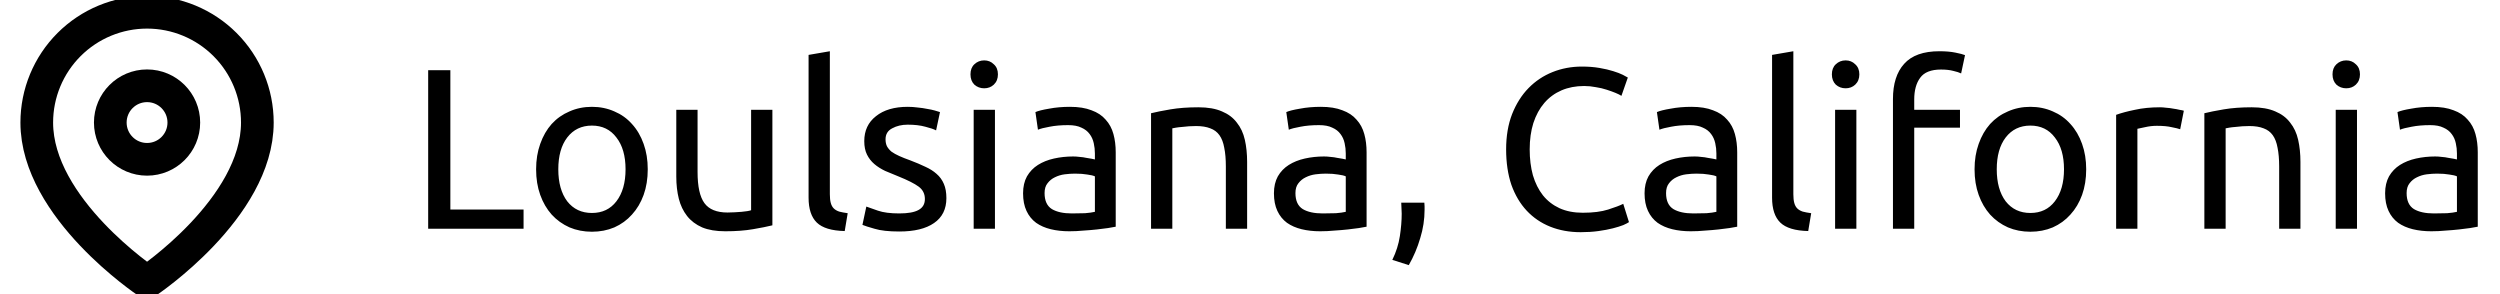 <svg width="153" height="18" viewBox="0 0 153 18" fill="none" xmlns="http://www.w3.org/2000/svg">
<path d="M32.042 12.824V14H26.204V4.298H27.562V12.824H32.042ZM39.642 10.36C39.642 10.939 39.558 11.461 39.39 11.928C39.222 12.395 38.984 12.796 38.676 13.132C38.377 13.468 38.018 13.729 37.598 13.916C37.178 14.093 36.72 14.182 36.226 14.182C35.731 14.182 35.274 14.093 34.854 13.916C34.434 13.729 34.07 13.468 33.762 13.132C33.463 12.796 33.23 12.395 33.062 11.928C32.894 11.461 32.81 10.939 32.81 10.36C32.81 9.791 32.894 9.273 33.062 8.806C33.23 8.33 33.463 7.924 33.762 7.588C34.07 7.252 34.434 6.995 34.854 6.818C35.274 6.631 35.731 6.538 36.226 6.538C36.72 6.538 37.178 6.631 37.598 6.818C38.018 6.995 38.377 7.252 38.676 7.588C38.984 7.924 39.222 8.33 39.39 8.806C39.558 9.273 39.642 9.791 39.642 10.36ZM38.284 10.36C38.284 9.539 38.097 8.89 37.724 8.414C37.36 7.929 36.86 7.686 36.226 7.686C35.591 7.686 35.087 7.929 34.714 8.414C34.35 8.89 34.168 9.539 34.168 10.36C34.168 11.181 34.35 11.835 34.714 12.32C35.087 12.796 35.591 13.034 36.226 13.034C36.86 13.034 37.36 12.796 37.724 12.32C38.097 11.835 38.284 11.181 38.284 10.36ZM47.27 13.79C46.971 13.865 46.574 13.944 46.08 14.028C45.594 14.112 45.029 14.154 44.386 14.154C43.825 14.154 43.354 14.075 42.971 13.916C42.589 13.748 42.281 13.515 42.047 13.216C41.814 12.917 41.646 12.567 41.544 12.166C41.441 11.755 41.389 11.303 41.389 10.808V6.72H42.691V10.528C42.691 11.415 42.831 12.049 43.111 12.432C43.392 12.815 43.863 13.006 44.526 13.006C44.666 13.006 44.81 13.001 44.959 12.992C45.109 12.983 45.249 12.973 45.38 12.964C45.51 12.945 45.627 12.931 45.73 12.922C45.842 12.903 45.921 12.885 45.968 12.866V6.72H47.27V13.79ZM51.697 14.14C50.894 14.121 50.325 13.949 49.989 13.622C49.653 13.295 49.485 12.787 49.485 12.096V3.36L50.787 3.136V11.886C50.787 12.101 50.805 12.278 50.843 12.418C50.88 12.558 50.941 12.67 51.025 12.754C51.109 12.838 51.221 12.903 51.361 12.95C51.501 12.987 51.673 13.02 51.879 13.048L51.697 14.14ZM55.035 13.062C55.567 13.062 55.959 12.992 56.211 12.852C56.472 12.712 56.603 12.488 56.603 12.18C56.603 11.863 56.477 11.611 56.225 11.424C55.973 11.237 55.557 11.027 54.979 10.794C54.699 10.682 54.428 10.57 54.167 10.458C53.915 10.337 53.695 10.197 53.509 10.038C53.322 9.879 53.173 9.688 53.061 9.464C52.949 9.24 52.893 8.965 52.893 8.638C52.893 7.994 53.131 7.485 53.607 7.112C54.083 6.729 54.731 6.538 55.553 6.538C55.758 6.538 55.963 6.552 56.169 6.58C56.374 6.599 56.565 6.627 56.743 6.664C56.92 6.692 57.074 6.725 57.205 6.762C57.345 6.799 57.452 6.832 57.527 6.86L57.289 7.98C57.149 7.905 56.929 7.831 56.631 7.756C56.332 7.672 55.973 7.63 55.553 7.63C55.189 7.63 54.871 7.705 54.601 7.854C54.33 7.994 54.195 8.218 54.195 8.526C54.195 8.685 54.223 8.825 54.279 8.946C54.344 9.067 54.437 9.179 54.559 9.282C54.689 9.375 54.848 9.464 55.035 9.548C55.221 9.632 55.445 9.721 55.707 9.814C56.052 9.945 56.36 10.075 56.631 10.206C56.901 10.327 57.13 10.472 57.317 10.64C57.513 10.808 57.662 11.013 57.765 11.256C57.867 11.489 57.919 11.779 57.919 12.124C57.919 12.796 57.667 13.305 57.163 13.65C56.668 13.995 55.959 14.168 55.035 14.168C54.391 14.168 53.887 14.112 53.523 14C53.159 13.897 52.911 13.818 52.781 13.762L53.019 12.642C53.168 12.698 53.406 12.782 53.733 12.894C54.059 13.006 54.493 13.062 55.035 13.062ZM60.891 14H59.589V6.72H60.891V14ZM60.233 5.404C59.999 5.404 59.799 5.329 59.631 5.18C59.472 5.021 59.393 4.811 59.393 4.55C59.393 4.289 59.472 4.083 59.631 3.934C59.799 3.775 59.999 3.696 60.233 3.696C60.466 3.696 60.662 3.775 60.821 3.934C60.989 4.083 61.073 4.289 61.073 4.55C61.073 4.811 60.989 5.021 60.821 5.18C60.662 5.329 60.466 5.404 60.233 5.404ZM65.594 13.062C65.902 13.062 66.172 13.057 66.406 13.048C66.648 13.029 66.849 13.001 67.008 12.964V10.794C66.914 10.747 66.76 10.71 66.546 10.682C66.34 10.645 66.088 10.626 65.79 10.626C65.594 10.626 65.384 10.64 65.16 10.668C64.945 10.696 64.744 10.757 64.558 10.85C64.38 10.934 64.231 11.055 64.11 11.214C63.988 11.363 63.928 11.564 63.928 11.816C63.928 12.283 64.077 12.609 64.376 12.796C64.674 12.973 65.08 13.062 65.594 13.062ZM65.482 6.538C66.004 6.538 66.443 6.608 66.798 6.748C67.162 6.879 67.451 7.07 67.666 7.322C67.89 7.565 68.048 7.859 68.142 8.204C68.235 8.54 68.282 8.913 68.282 9.324V13.874C68.17 13.893 68.011 13.921 67.806 13.958C67.61 13.986 67.386 14.014 67.134 14.042C66.882 14.07 66.606 14.093 66.308 14.112C66.018 14.14 65.729 14.154 65.44 14.154C65.029 14.154 64.651 14.112 64.306 14.028C63.96 13.944 63.662 13.813 63.41 13.636C63.158 13.449 62.962 13.207 62.822 12.908C62.682 12.609 62.612 12.25 62.612 11.83C62.612 11.429 62.691 11.083 62.85 10.794C63.018 10.505 63.242 10.271 63.522 10.094C63.802 9.917 64.128 9.786 64.502 9.702C64.875 9.618 65.267 9.576 65.678 9.576C65.808 9.576 65.944 9.585 66.084 9.604C66.224 9.613 66.354 9.632 66.476 9.66C66.606 9.679 66.718 9.697 66.812 9.716C66.905 9.735 66.97 9.749 67.008 9.758V9.394C67.008 9.179 66.984 8.969 66.938 8.764C66.891 8.549 66.807 8.363 66.686 8.204C66.564 8.036 66.396 7.905 66.182 7.812C65.976 7.709 65.706 7.658 65.37 7.658C64.94 7.658 64.562 7.691 64.236 7.756C63.918 7.812 63.68 7.873 63.522 7.938L63.368 6.86C63.536 6.785 63.816 6.715 64.208 6.65C64.6 6.575 65.024 6.538 65.482 6.538ZM70.444 6.93C70.743 6.855 71.14 6.776 71.634 6.692C72.129 6.608 72.698 6.566 73.342 6.566C73.921 6.566 74.402 6.65 74.784 6.818C75.167 6.977 75.47 7.205 75.694 7.504C75.928 7.793 76.091 8.143 76.184 8.554C76.278 8.965 76.324 9.417 76.324 9.912V14H75.022V10.192C75.022 9.744 74.99 9.361 74.924 9.044C74.868 8.727 74.77 8.47 74.63 8.274C74.49 8.078 74.304 7.938 74.07 7.854C73.837 7.761 73.548 7.714 73.202 7.714C73.062 7.714 72.918 7.719 72.768 7.728C72.619 7.737 72.474 7.751 72.334 7.77C72.204 7.779 72.082 7.793 71.97 7.812C71.868 7.831 71.793 7.845 71.746 7.854V14H70.444V6.93ZM80.947 13.062C81.255 13.062 81.526 13.057 81.759 13.048C82.002 13.029 82.203 13.001 82.361 12.964V10.794C82.268 10.747 82.114 10.71 81.899 10.682C81.694 10.645 81.442 10.626 81.143 10.626C80.947 10.626 80.737 10.64 80.513 10.668C80.299 10.696 80.098 10.757 79.911 10.85C79.734 10.934 79.585 11.055 79.463 11.214C79.342 11.363 79.281 11.564 79.281 11.816C79.281 12.283 79.431 12.609 79.729 12.796C80.028 12.973 80.434 13.062 80.947 13.062ZM80.835 6.538C81.358 6.538 81.797 6.608 82.151 6.748C82.515 6.879 82.805 7.07 83.019 7.322C83.243 7.565 83.402 7.859 83.495 8.204C83.589 8.54 83.635 8.913 83.635 9.324V13.874C83.523 13.893 83.365 13.921 83.159 13.958C82.963 13.986 82.739 14.014 82.487 14.042C82.235 14.07 81.96 14.093 81.661 14.112C81.372 14.14 81.083 14.154 80.793 14.154C80.383 14.154 80.005 14.112 79.659 14.028C79.314 13.944 79.015 13.813 78.763 13.636C78.511 13.449 78.315 13.207 78.175 12.908C78.035 12.609 77.965 12.25 77.965 11.83C77.965 11.429 78.045 11.083 78.203 10.794C78.371 10.505 78.595 10.271 78.875 10.094C79.155 9.917 79.482 9.786 79.855 9.702C80.229 9.618 80.621 9.576 81.031 9.576C81.162 9.576 81.297 9.585 81.437 9.604C81.577 9.613 81.708 9.632 81.829 9.66C81.96 9.679 82.072 9.697 82.165 9.716C82.259 9.735 82.324 9.749 82.361 9.758V9.394C82.361 9.179 82.338 8.969 82.291 8.764C82.245 8.549 82.161 8.363 82.039 8.204C81.918 8.036 81.75 7.905 81.535 7.812C81.33 7.709 81.059 7.658 80.723 7.658C80.294 7.658 79.916 7.691 79.589 7.756C79.272 7.812 79.034 7.873 78.875 7.938L78.721 6.86C78.889 6.785 79.169 6.715 79.561 6.65C79.953 6.575 80.378 6.538 80.835 6.538ZM87.17 12.404C87.179 12.479 87.184 12.553 87.184 12.628C87.184 12.693 87.184 12.763 87.184 12.838C87.184 13.426 87.095 14.005 86.918 14.574C86.75 15.153 86.516 15.703 86.218 16.226L85.21 15.904C85.443 15.428 85.597 14.943 85.672 14.448C85.746 13.963 85.784 13.505 85.784 13.076C85.784 12.955 85.779 12.838 85.77 12.726C85.77 12.614 85.765 12.507 85.756 12.404H87.17ZM96.739 14.21C96.058 14.21 95.437 14.098 94.877 13.874C94.317 13.65 93.837 13.323 93.435 12.894C93.034 12.465 92.721 11.937 92.497 11.312C92.283 10.677 92.175 9.954 92.175 9.142C92.175 8.33 92.297 7.611 92.539 6.986C92.791 6.351 93.127 5.819 93.547 5.39C93.967 4.961 94.457 4.634 95.017 4.41C95.577 4.186 96.175 4.074 96.809 4.074C97.211 4.074 97.57 4.102 97.887 4.158C98.214 4.214 98.494 4.279 98.727 4.354C98.97 4.429 99.166 4.503 99.315 4.578C99.465 4.653 99.567 4.709 99.623 4.746L99.231 5.866C99.147 5.81 99.026 5.749 98.867 5.684C98.709 5.619 98.527 5.553 98.321 5.488C98.125 5.423 97.906 5.371 97.663 5.334C97.43 5.287 97.192 5.264 96.949 5.264C96.436 5.264 95.974 5.353 95.563 5.53C95.153 5.707 94.803 5.964 94.513 6.3C94.224 6.636 94 7.047 93.841 7.532C93.692 8.008 93.617 8.545 93.617 9.142C93.617 9.721 93.683 10.248 93.813 10.724C93.953 11.2 94.159 11.611 94.429 11.956C94.7 12.292 95.036 12.553 95.437 12.74C95.848 12.927 96.324 13.02 96.865 13.02C97.491 13.02 98.009 12.955 98.419 12.824C98.83 12.693 99.138 12.577 99.343 12.474L99.693 13.594C99.628 13.641 99.511 13.701 99.343 13.776C99.175 13.841 98.965 13.907 98.713 13.972C98.461 14.037 98.167 14.093 97.831 14.14C97.495 14.187 97.131 14.21 96.739 14.21ZM103.629 13.062C103.937 13.062 104.208 13.057 104.441 13.048C104.684 13.029 104.884 13.001 105.043 12.964V10.794C104.95 10.747 104.796 10.71 104.581 10.682C104.376 10.645 104.124 10.626 103.825 10.626C103.629 10.626 103.419 10.64 103.195 10.668C102.98 10.696 102.78 10.757 102.593 10.85C102.416 10.934 102.266 11.055 102.145 11.214C102.024 11.363 101.963 11.564 101.963 11.816C101.963 12.283 102.112 12.609 102.411 12.796C102.71 12.973 103.116 13.062 103.629 13.062ZM103.517 6.538C104.04 6.538 104.478 6.608 104.833 6.748C105.197 6.879 105.486 7.07 105.701 7.322C105.925 7.565 106.084 7.859 106.177 8.204C106.27 8.54 106.317 8.913 106.317 9.324V13.874C106.205 13.893 106.046 13.921 105.841 13.958C105.645 13.986 105.421 14.014 105.169 14.042C104.917 14.07 104.642 14.093 104.343 14.112C104.054 14.14 103.764 14.154 103.475 14.154C103.064 14.154 102.686 14.112 102.341 14.028C101.996 13.944 101.697 13.813 101.445 13.636C101.193 13.449 100.997 13.207 100.857 12.908C100.717 12.609 100.647 12.25 100.647 11.83C100.647 11.429 100.726 11.083 100.885 10.794C101.053 10.505 101.277 10.271 101.557 10.094C101.837 9.917 102.164 9.786 102.537 9.702C102.91 9.618 103.302 9.576 103.713 9.576C103.844 9.576 103.979 9.585 104.119 9.604C104.259 9.613 104.39 9.632 104.511 9.66C104.642 9.679 104.754 9.697 104.847 9.716C104.94 9.735 105.006 9.749 105.043 9.758V9.394C105.043 9.179 105.02 8.969 104.973 8.764C104.926 8.549 104.842 8.363 104.721 8.204C104.6 8.036 104.432 7.905 104.217 7.812C104.012 7.709 103.741 7.658 103.405 7.658C102.976 7.658 102.598 7.691 102.271 7.756C101.954 7.812 101.716 7.873 101.557 7.938L101.403 6.86C101.571 6.785 101.851 6.715 102.243 6.65C102.635 6.575 103.06 6.538 103.517 6.538ZM110.663 14.14C109.861 14.121 109.291 13.949 108.955 13.622C108.619 13.295 108.451 12.787 108.451 12.096V3.36L109.753 3.136V11.886C109.753 12.101 109.772 12.278 109.809 12.418C109.847 12.558 109.907 12.67 109.991 12.754C110.075 12.838 110.187 12.903 110.327 12.95C110.467 12.987 110.64 13.02 110.845 13.048L110.663 14.14ZM113.61 14H112.308V6.72H113.61V14ZM112.952 5.404C112.718 5.404 112.518 5.329 112.35 5.18C112.191 5.021 112.111 4.811 112.111 4.55C112.111 4.289 112.191 4.083 112.35 3.934C112.518 3.775 112.718 3.696 112.952 3.696C113.185 3.696 113.381 3.775 113.54 3.934C113.708 4.083 113.792 4.289 113.792 4.55C113.792 4.811 113.708 5.021 113.54 5.18C113.381 5.329 113.185 5.404 112.952 5.404ZM118.691 3.136C119.073 3.136 119.4 3.164 119.671 3.22C119.951 3.276 120.147 3.327 120.259 3.374L120.021 4.494C119.909 4.438 119.75 4.387 119.545 4.34C119.339 4.284 119.087 4.256 118.789 4.256C118.182 4.256 117.757 4.424 117.515 4.76C117.272 5.087 117.151 5.53 117.151 6.09V6.72H119.951V7.812H117.151V14H115.849V6.062C115.849 5.129 116.077 4.41 116.535 3.906C116.992 3.393 117.711 3.136 118.691 3.136ZM127.675 10.36C127.675 10.939 127.591 11.461 127.423 11.928C127.255 12.395 127.017 12.796 126.709 13.132C126.41 13.468 126.051 13.729 125.631 13.916C125.211 14.093 124.754 14.182 124.259 14.182C123.764 14.182 123.307 14.093 122.887 13.916C122.467 13.729 122.103 13.468 121.795 13.132C121.496 12.796 121.263 12.395 121.095 11.928C120.927 11.461 120.843 10.939 120.843 10.36C120.843 9.791 120.927 9.273 121.095 8.806C121.263 8.33 121.496 7.924 121.795 7.588C122.103 7.252 122.467 6.995 122.887 6.818C123.307 6.631 123.764 6.538 124.259 6.538C124.754 6.538 125.211 6.631 125.631 6.818C126.051 6.995 126.41 7.252 126.709 7.588C127.017 7.924 127.255 8.33 127.423 8.806C127.591 9.273 127.675 9.791 127.675 10.36ZM126.317 10.36C126.317 9.539 126.13 8.89 125.757 8.414C125.393 7.929 124.894 7.686 124.259 7.686C123.624 7.686 123.12 7.929 122.747 8.414C122.383 8.89 122.201 9.539 122.201 10.36C122.201 11.181 122.383 11.835 122.747 12.32C123.12 12.796 123.624 13.034 124.259 13.034C124.894 13.034 125.393 12.796 125.757 12.32C126.13 11.835 126.317 11.181 126.317 10.36ZM132.195 6.566C132.307 6.566 132.433 6.575 132.573 6.594C132.722 6.603 132.867 6.622 133.007 6.65C133.147 6.669 133.273 6.692 133.385 6.72C133.506 6.739 133.595 6.757 133.651 6.776L133.427 7.91C133.324 7.873 133.151 7.831 132.909 7.784C132.675 7.728 132.372 7.7 131.999 7.7C131.756 7.7 131.513 7.728 131.271 7.784C131.037 7.831 130.883 7.863 130.809 7.882V14H129.507V7.028C129.815 6.916 130.197 6.813 130.655 6.72C131.112 6.617 131.625 6.566 132.195 6.566ZM134.907 6.93C135.206 6.855 135.602 6.776 136.097 6.692C136.592 6.608 137.161 6.566 137.805 6.566C138.384 6.566 138.864 6.65 139.247 6.818C139.63 6.977 139.933 7.205 140.157 7.504C140.39 7.793 140.554 8.143 140.647 8.554C140.74 8.965 140.787 9.417 140.787 9.912V14H139.485V10.192C139.485 9.744 139.452 9.361 139.387 9.044C139.331 8.727 139.233 8.47 139.093 8.274C138.953 8.078 138.766 7.938 138.533 7.854C138.3 7.761 138.01 7.714 137.665 7.714C137.525 7.714 137.38 7.719 137.231 7.728C137.082 7.737 136.937 7.751 136.797 7.77C136.666 7.779 136.545 7.793 136.433 7.812C136.33 7.831 136.256 7.845 136.209 7.854V14H134.907V6.93ZM144.248 14H142.946V6.72H144.248V14ZM143.59 5.404C143.357 5.404 143.156 5.329 142.988 5.18C142.83 5.021 142.75 4.811 142.75 4.55C142.75 4.289 142.83 4.083 142.988 3.934C143.156 3.775 143.357 3.696 143.59 3.696C143.824 3.696 144.02 3.775 144.178 3.934C144.346 4.083 144.43 4.289 144.43 4.55C144.43 4.811 144.346 5.021 144.178 5.18C144.02 5.329 143.824 5.404 143.59 5.404ZM148.951 13.062C149.259 13.062 149.53 13.057 149.763 13.048C150.006 13.029 150.207 13.001 150.365 12.964V10.794C150.272 10.747 150.118 10.71 149.903 10.682C149.698 10.645 149.446 10.626 149.147 10.626C148.951 10.626 148.741 10.64 148.517 10.668C148.303 10.696 148.102 10.757 147.915 10.85C147.738 10.934 147.589 11.055 147.467 11.214C147.346 11.363 147.285 11.564 147.285 11.816C147.285 12.283 147.435 12.609 147.733 12.796C148.032 12.973 148.438 13.062 148.951 13.062ZM148.839 6.538C149.362 6.538 149.801 6.608 150.155 6.748C150.519 6.879 150.809 7.07 151.023 7.322C151.247 7.565 151.406 7.859 151.499 8.204C151.593 8.54 151.639 8.913 151.639 9.324V13.874C151.527 13.893 151.369 13.921 151.163 13.958C150.967 13.986 150.743 14.014 150.491 14.042C150.239 14.07 149.964 14.093 149.665 14.112C149.376 14.14 149.087 14.154 148.797 14.154C148.387 14.154 148.009 14.112 147.663 14.028C147.318 13.944 147.019 13.813 146.767 13.636C146.515 13.449 146.319 13.207 146.179 12.908C146.039 12.609 145.969 12.25 145.969 11.83C145.969 11.429 146.049 11.083 146.207 10.794C146.375 10.505 146.599 10.271 146.879 10.094C147.159 9.917 147.486 9.786 147.859 9.702C148.233 9.618 148.625 9.576 149.035 9.576C149.166 9.576 149.301 9.585 149.441 9.604C149.581 9.613 149.712 9.632 149.833 9.66C149.964 9.679 150.076 9.697 150.169 9.716C150.263 9.735 150.328 9.749 150.365 9.758V9.394C150.365 9.179 150.342 8.969 150.295 8.764C150.249 8.549 150.165 8.363 150.043 8.204C149.922 8.036 149.754 7.905 149.539 7.812C149.334 7.709 149.063 7.658 148.727 7.658C148.298 7.658 147.92 7.691 147.593 7.756C147.276 7.812 147.038 7.873 146.879 7.938L146.725 6.86C146.893 6.785 147.173 6.715 147.565 6.65C147.957 6.575 148.382 6.538 148.839 6.538Z" fill="black"/>
<g clip-path="url(#clip0_408_885)">
<path d="M15.75 7.5C15.75 12.75 9 17.25 9 17.25C9 17.25 2.25 12.75 2.25 7.5C2.25 5.71 2.961 3.993 4.227 2.727C5.493 1.461 7.21 0.75 9 0.75C10.79 0.75 12.507 1.461 13.773 2.727C15.039 3.993 15.75 5.71 15.75 7.5Z" stroke="black" stroke-width="2" stroke-linecap="round" stroke-linejoin="round"/>
<path d="M9 9.75C10.243 9.75 11.25 8.743 11.25 7.5C11.25 6.257 10.243 5.25 9 5.25C7.757 5.25 6.75 6.257 6.75 7.5C6.75 8.743 7.757 9.75 9 9.75Z" stroke="black" stroke-width="2" stroke-linecap="round" stroke-linejoin="round"/>
</g>
<defs>
<clipPath id="clip0_408_885">
<rect width="18" height="18" fill="white"/>
</clipPath>
</defs>
</svg>
